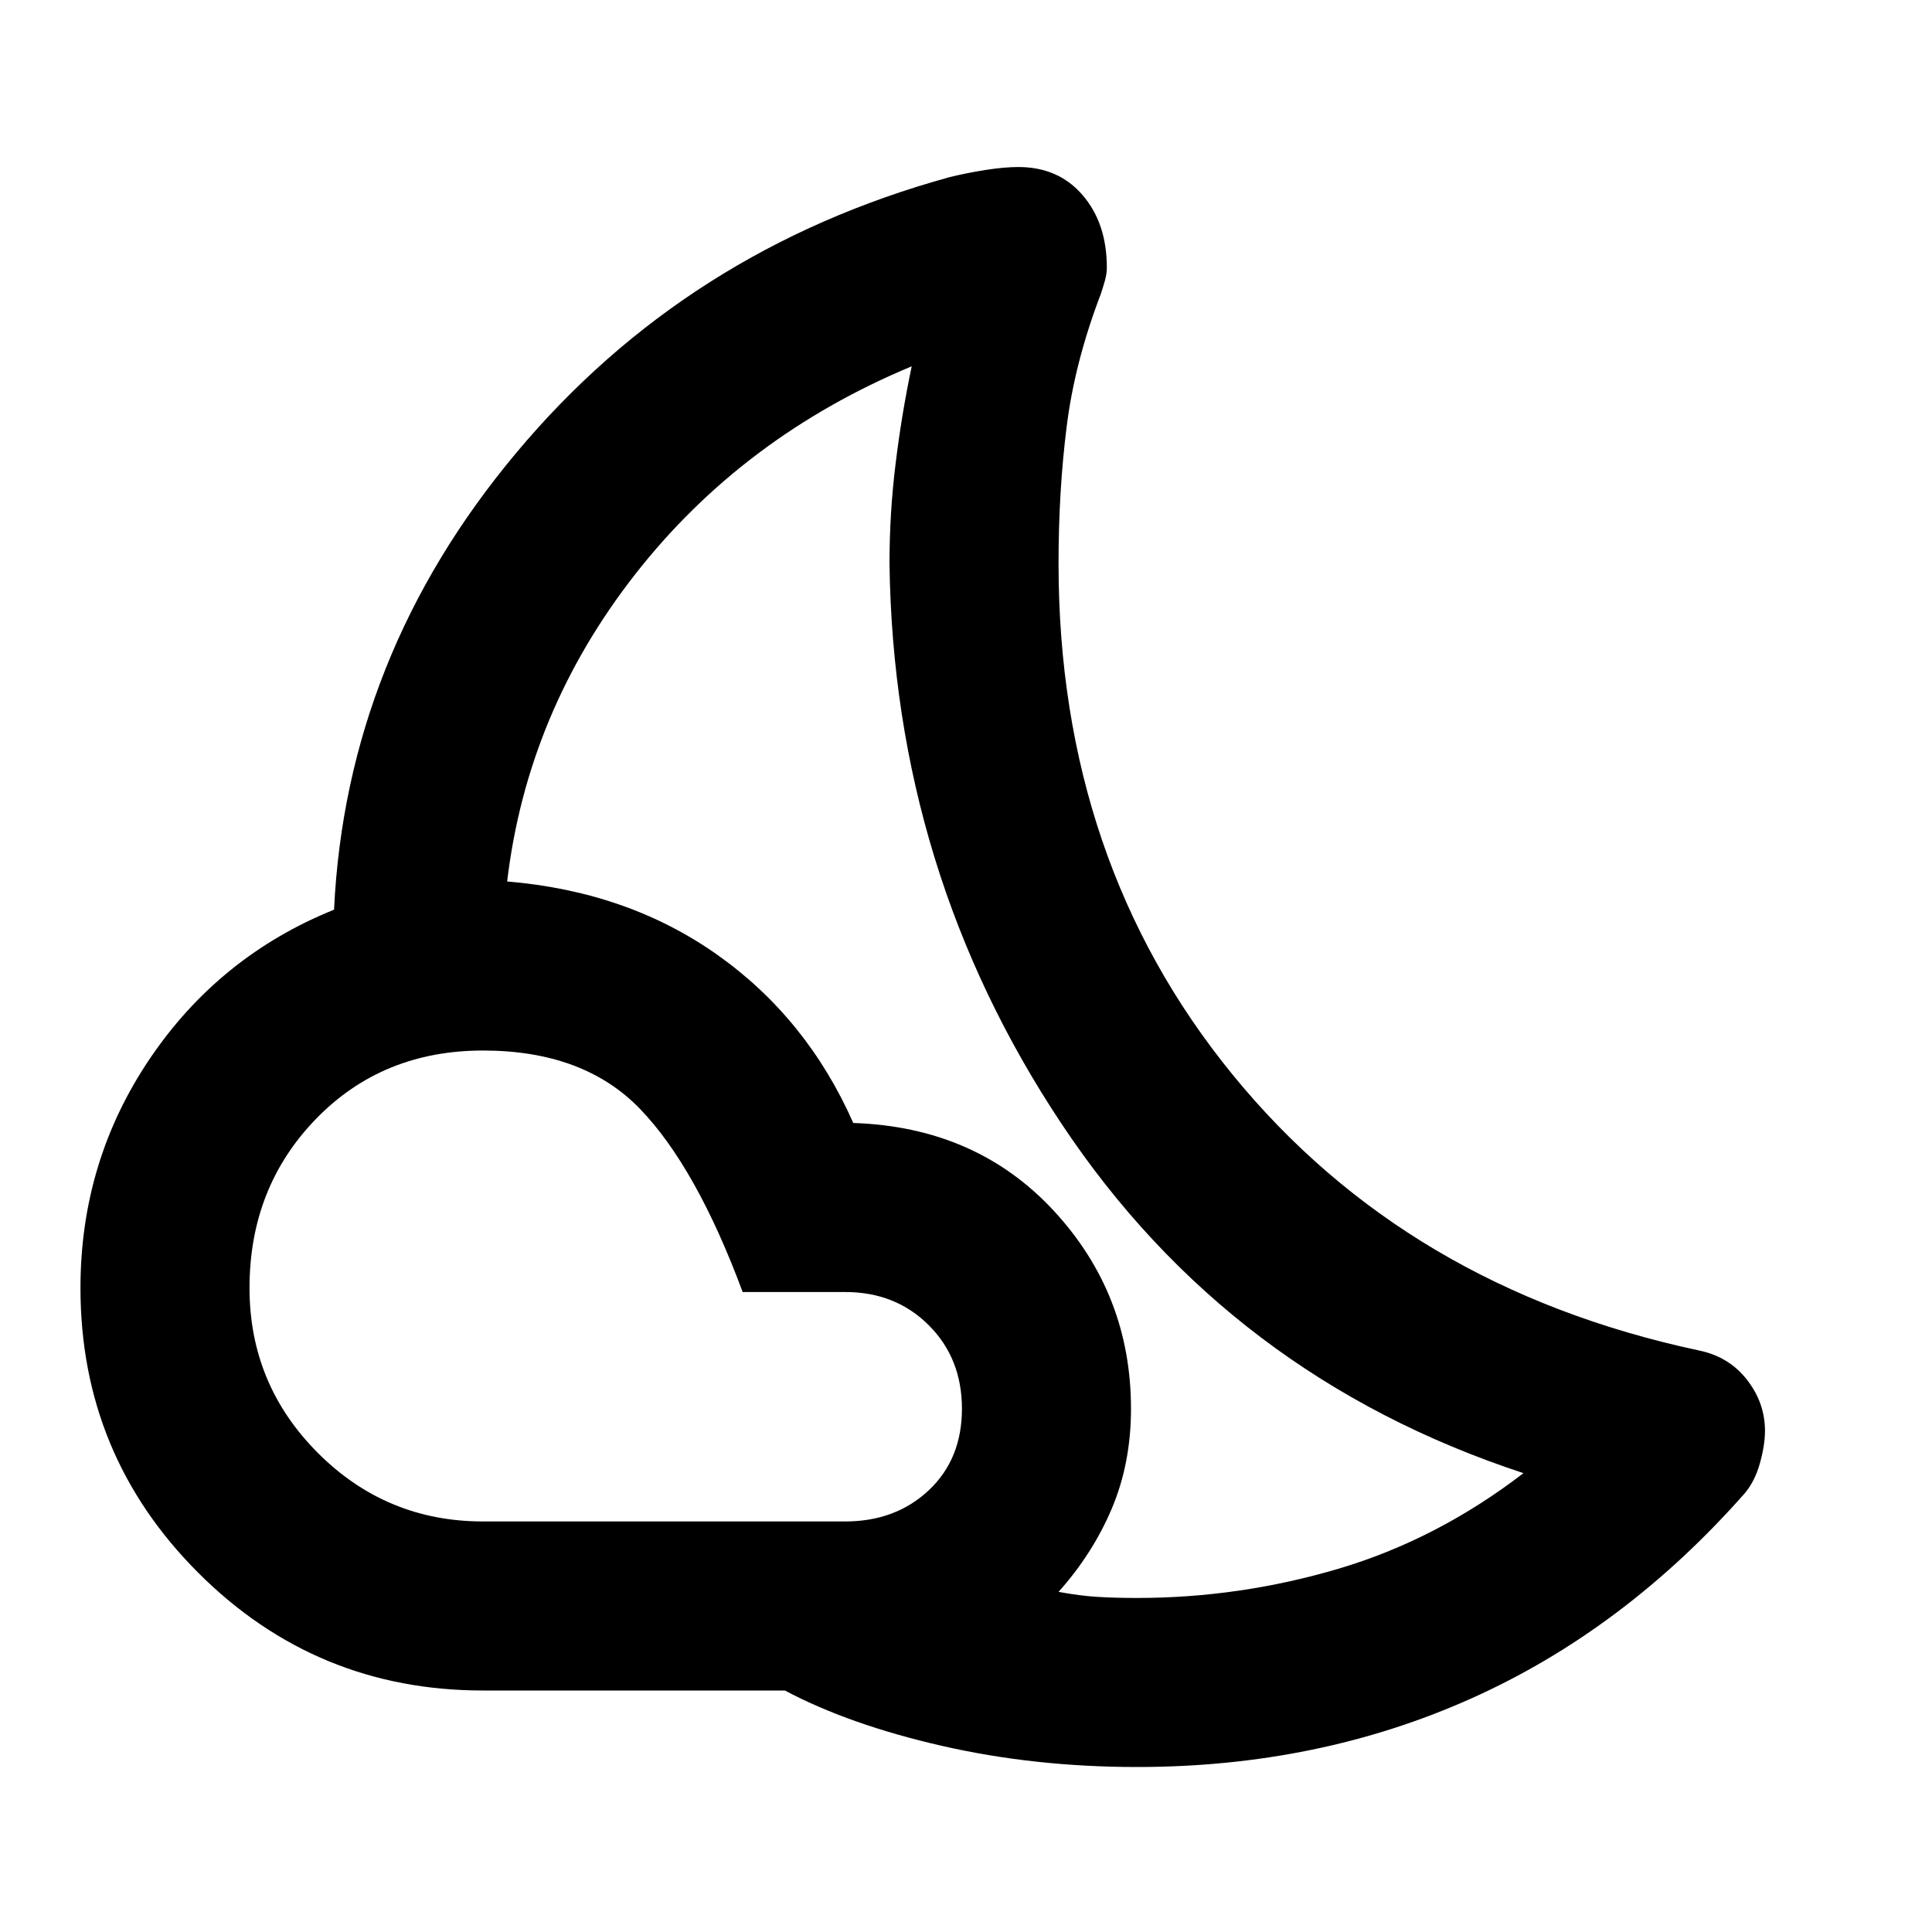 <svg xmlns="http://www.w3.org/2000/svg" viewBox="0 0 20 20"><path d="M11.771 18.292q-1.063 0-2.021-.219T8.125 17.5H5q-1.729 0-2.948-1.219Q.833 15.062.833 13.333q0-1.312.719-2.375.719-1.062 1.906-1.541.125-2.625 1.886-4.729 1.76-2.105 4.489-2.855.167-.041.365-.073.198-.031.344-.031.416 0 .666.292.25.291.25.75 0 .062-.02.135-.021.073-.042.136-.271.708-.354 1.375-.084.666-.084 1.416 0 3.084 1.802 5.292 1.802 2.208 4.823 2.854.313.063.5.302.188.24.188.531 0 .146-.052.334-.052.187-.157.312-1.25 1.417-2.833 2.125-1.583.709-3.458.709ZM5 15.75h3.75q.521 0 .865-.323.343-.323.343-.844 0-.521-.343-.864-.344-.344-.865-.344H7.688q-.48-1.292-1.063-1.896-.583-.604-1.625-.604t-1.729.708q-.688.709-.688 1.75 0 1 .709 1.709Q4 15.75 5 15.75Zm5.958.729q.23.042.407.052.177.011.406.011 1.062 0 2.083-.302 1.021-.302 1.917-.99-3.042-1-4.781-3.615-1.74-2.614-1.782-5.802 0-.521.063-1.031.062-.51.167-1.01-1.75.729-2.865 2.156Q5.458 7.375 5.25 9.125q1.25.104 2.177.76.927.657 1.406 1.74 1.271.042 2.073.906.802.865.802 2.052 0 .563-.198 1.032-.198.468-.552.864Z"/></svg>
